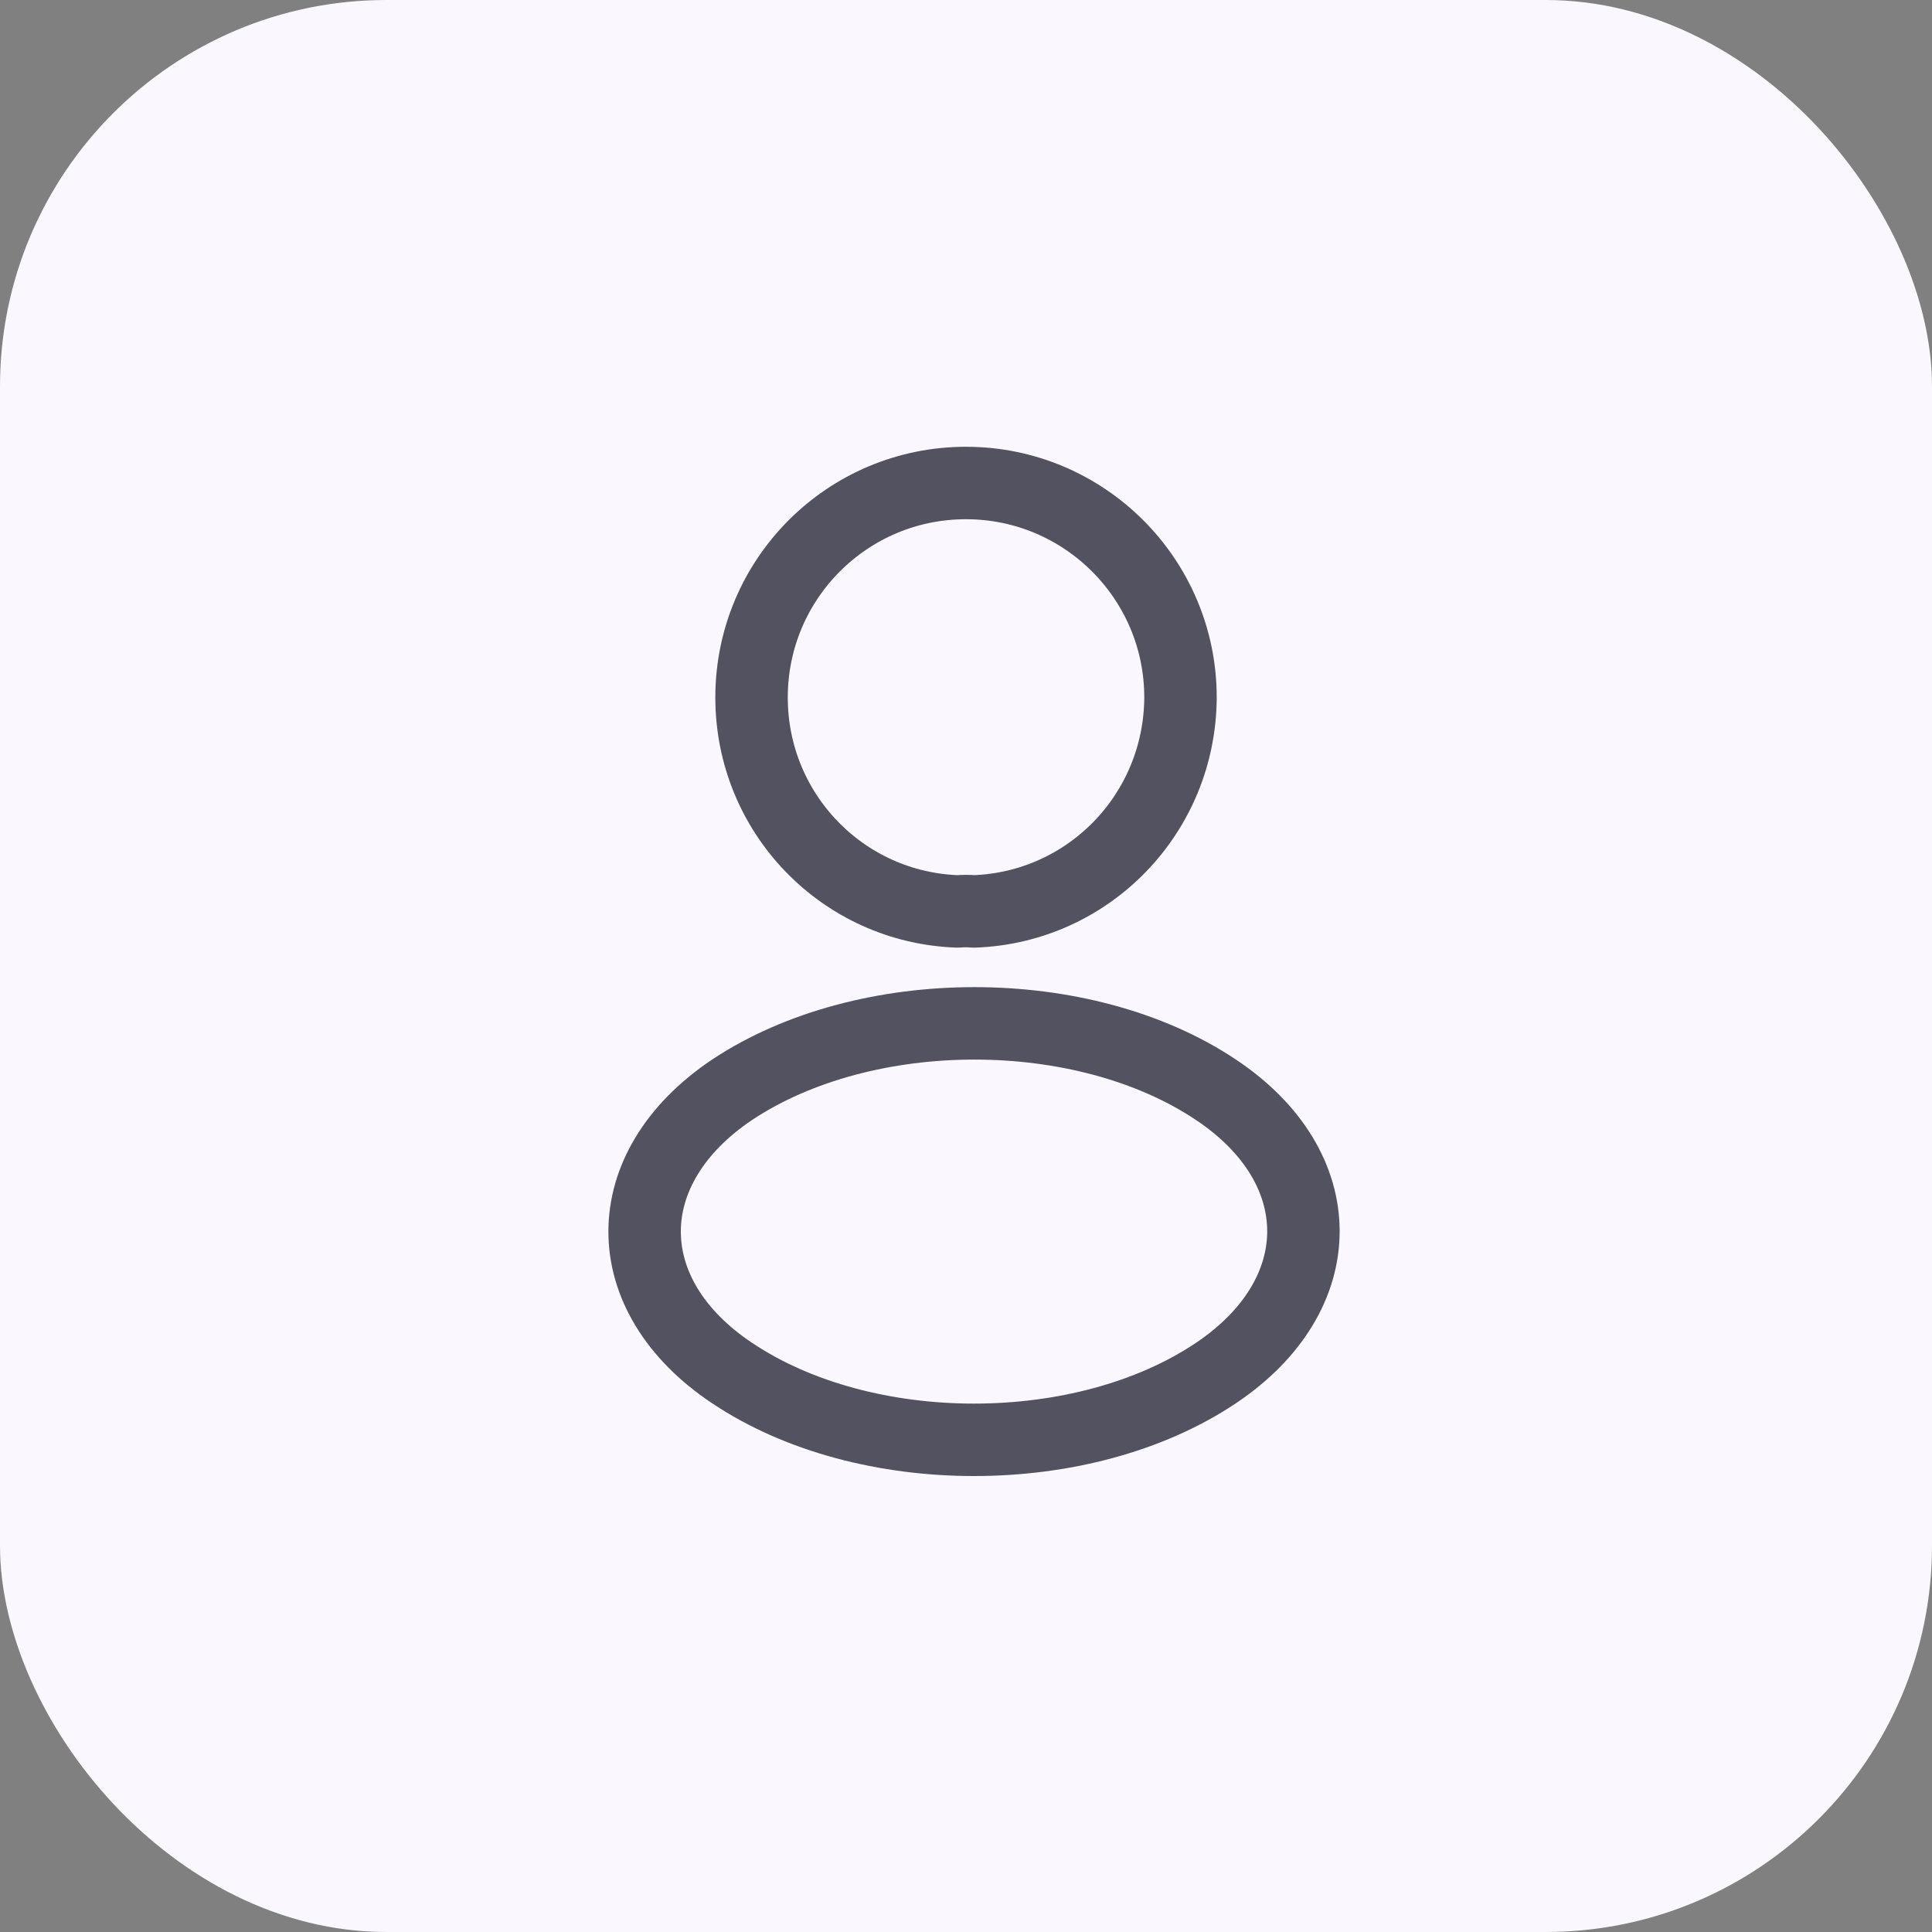 <svg width="40" height="40" viewBox="0 0 40 40" fill="none" xmlns="http://www.w3.org/2000/svg">
<rect x="0" y="0" width="40" height="40" fill="#808080" stroke="none"/>
<rect width="40" height="40" rx="8" fill="#FAF8FE"/>
<path d="M20.16 18.87C20.061 18.86 19.941 18.86 19.831 18.87C17.451 18.79 15.56 16.84 15.56 14.44C15.56 11.99 17.541 10 20 10C22.451 10 24.441 11.99 24.441 14.44C24.43 16.84 22.541 18.79 20.16 18.87Z" stroke="#525261" stroke-width="1.5" stroke-linecap="round" stroke-linejoin="round"/>
<path d="M15.161 22.56C12.741 24.18 12.741 26.82 15.161 28.43C17.911 30.27 22.421 30.27 25.171 28.43C27.591 26.81 27.591 24.17 25.171 22.56C22.431 20.73 17.921 20.73 15.161 22.56Z" stroke="#525261" stroke-width="1.5" stroke-linecap="round" stroke-linejoin="round"/>
</svg>
